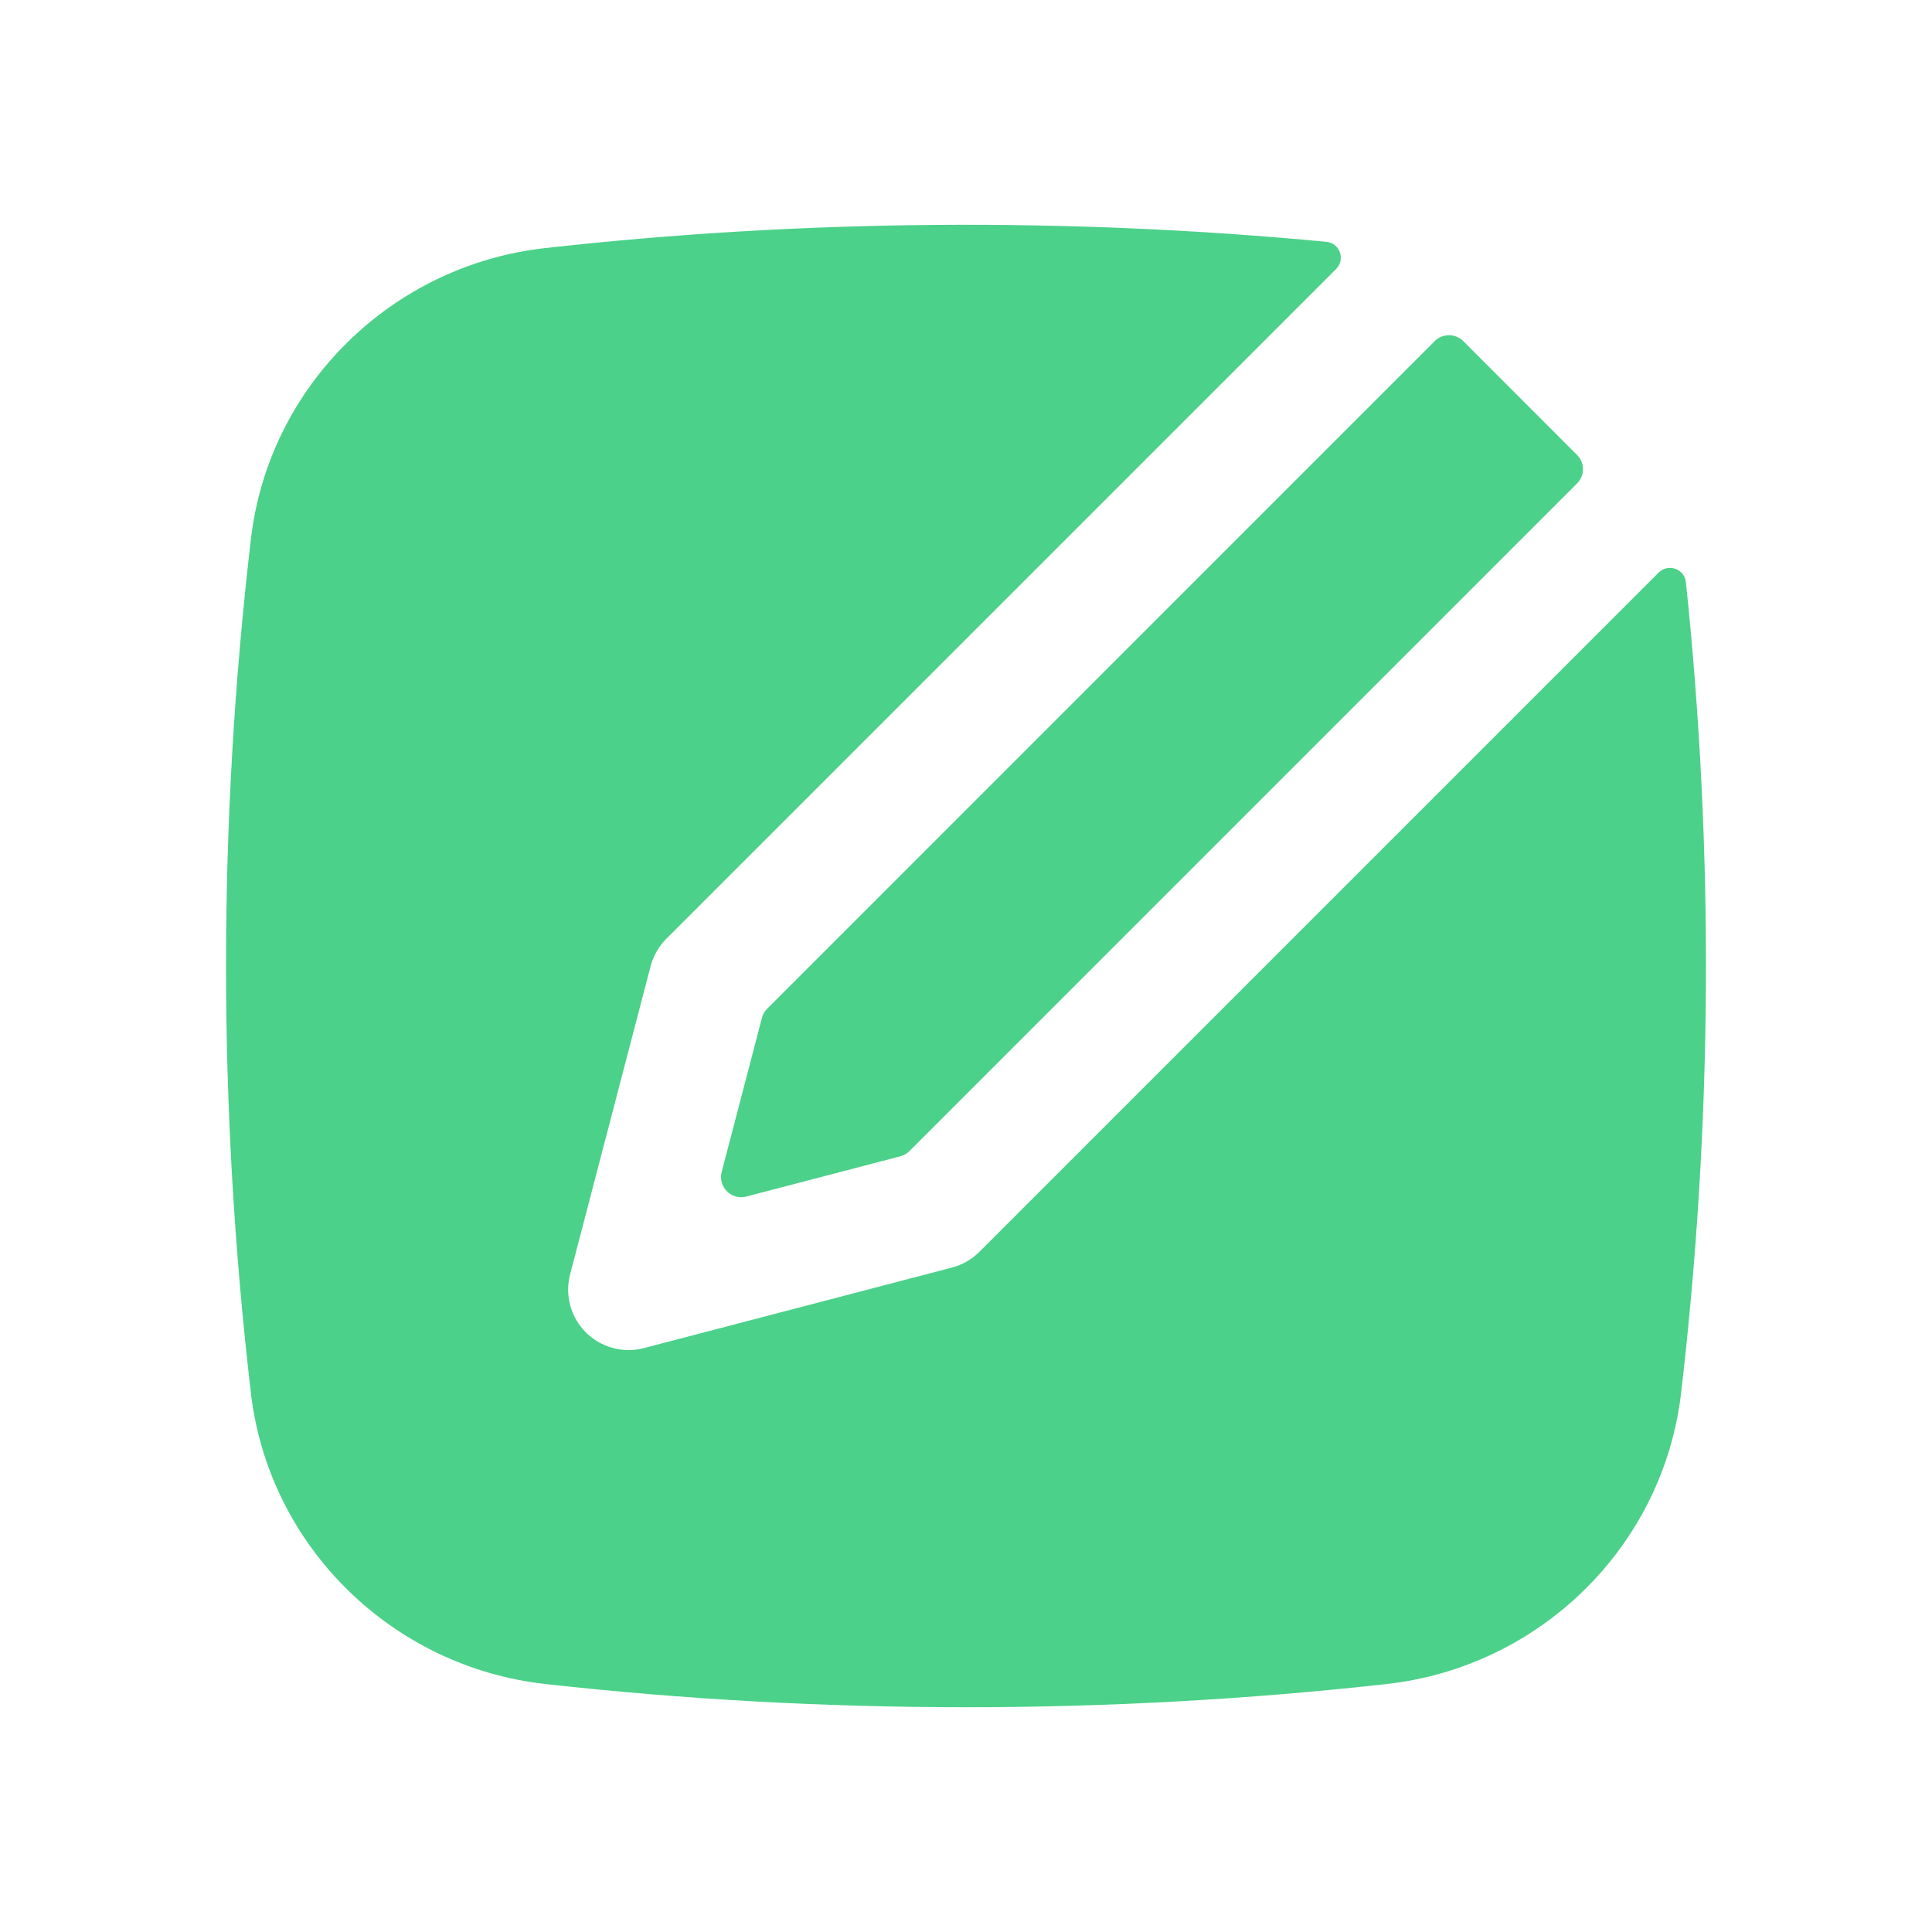 <svg width="24" height="24" viewBox="0 0 24 24" fill="none" xmlns="http://www.w3.org/2000/svg">
<rect width="24" height="24" fill="#1E1E1E"/>
<g clip-path="url(#clip0_0_1)">
<rect width="390" height="844" transform="translate(-53 -802)" fill="white"/>
<rect width="130" height="46" transform="translate(-53 -4)" fill="white"/>
<path d="M16.477 3.004C16.644 3.019 16.716 3.223 16.597 3.342L8.277 11.662C8.183 11.756 8.116 11.874 8.082 12.003L7.082 15.831C7.015 16.089 7.089 16.363 7.277 16.551C7.466 16.739 7.74 16.814 7.997 16.747L11.826 15.746C11.954 15.713 12.072 15.645 12.166 15.551L20.604 7.113C20.723 6.995 20.925 7.066 20.943 7.232C21.294 10.581 21.274 13.96 20.883 17.306C20.66 19.211 19.129 20.706 17.23 20.919C13.782 21.304 10.218 21.304 6.77 20.919C4.871 20.706 3.34 19.211 3.117 17.306C2.705 13.781 2.705 10.22 3.117 6.695C3.34 4.789 4.871 3.294 6.77 3.082C9.967 2.724 13.265 2.698 16.477 3.004Z" fill="#4BD189"/>
<path d="M17.823 4.237C17.921 4.14 18.079 4.14 18.177 4.237L19.591 5.652C19.689 5.749 19.689 5.908 19.591 6.005L11.298 14.299C11.266 14.33 11.227 14.352 11.184 14.364L9.27 14.864C9.085 14.912 8.917 14.743 8.965 14.559L9.465 12.645C9.476 12.601 9.498 12.562 9.53 12.531L17.823 4.237Z" fill="#4BD189"/>
</g>
<defs>
<clipPath id="clip0_0_1">
<rect width="390" height="844" fill="white" transform="translate(-53 -802)"/>
</clipPath>
</defs>
</svg>
